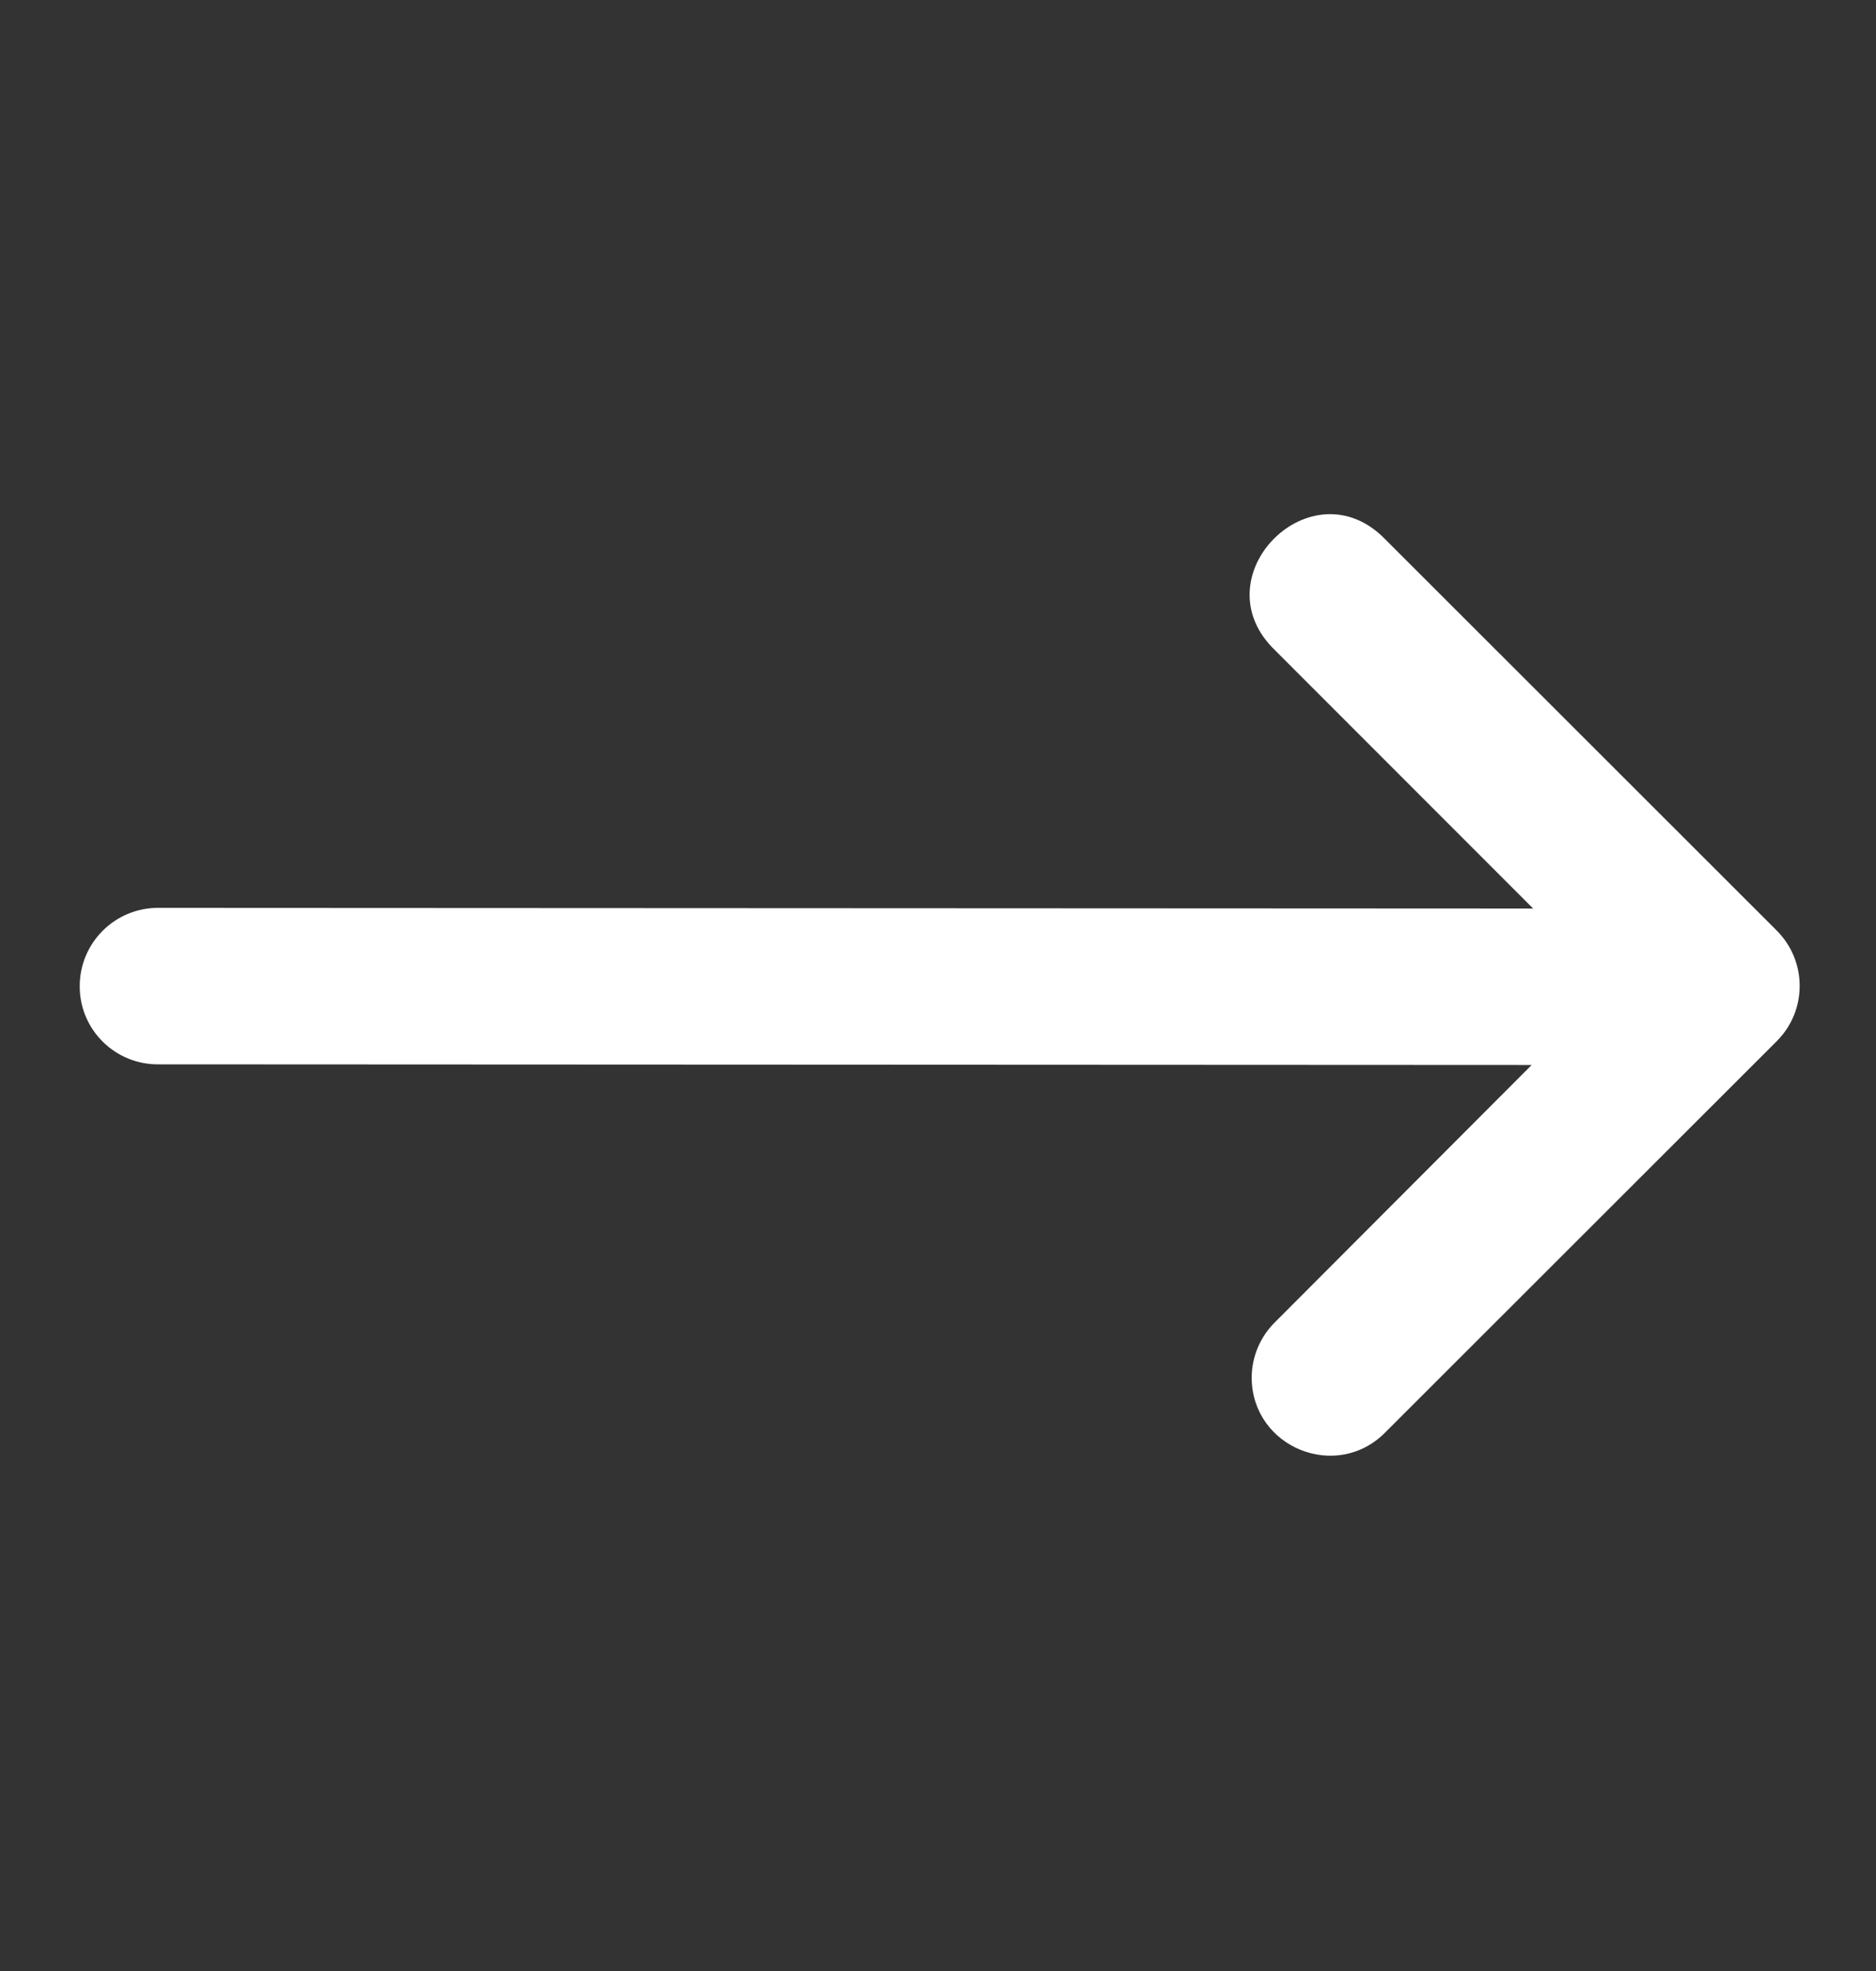 <svg width="20" height="21" viewBox="0 0 20 21" fill="none" xmlns="http://www.w3.org/2000/svg">
<rect x="0" y="0" width="20" height="21" fill="#333333" stroke="none"/>
<path d="M1.698 11.34L16.329 11.347L13.596 14.084C13.435 14.241 13.344 14.457 13.344 14.681C13.35 15.424 14.251 15.789 14.771 15.259L18.941 11.094C19.268 10.769 19.268 10.24 18.941 9.914L14.771 5.749C13.984 4.933 12.776 6.148 13.596 6.931L16.345 9.68L1.698 9.673C1.229 9.665 0.845 10.046 0.85 10.516C0.853 10.979 1.236 11.349 1.698 11.34Z" fill="white"/>
</svg>
